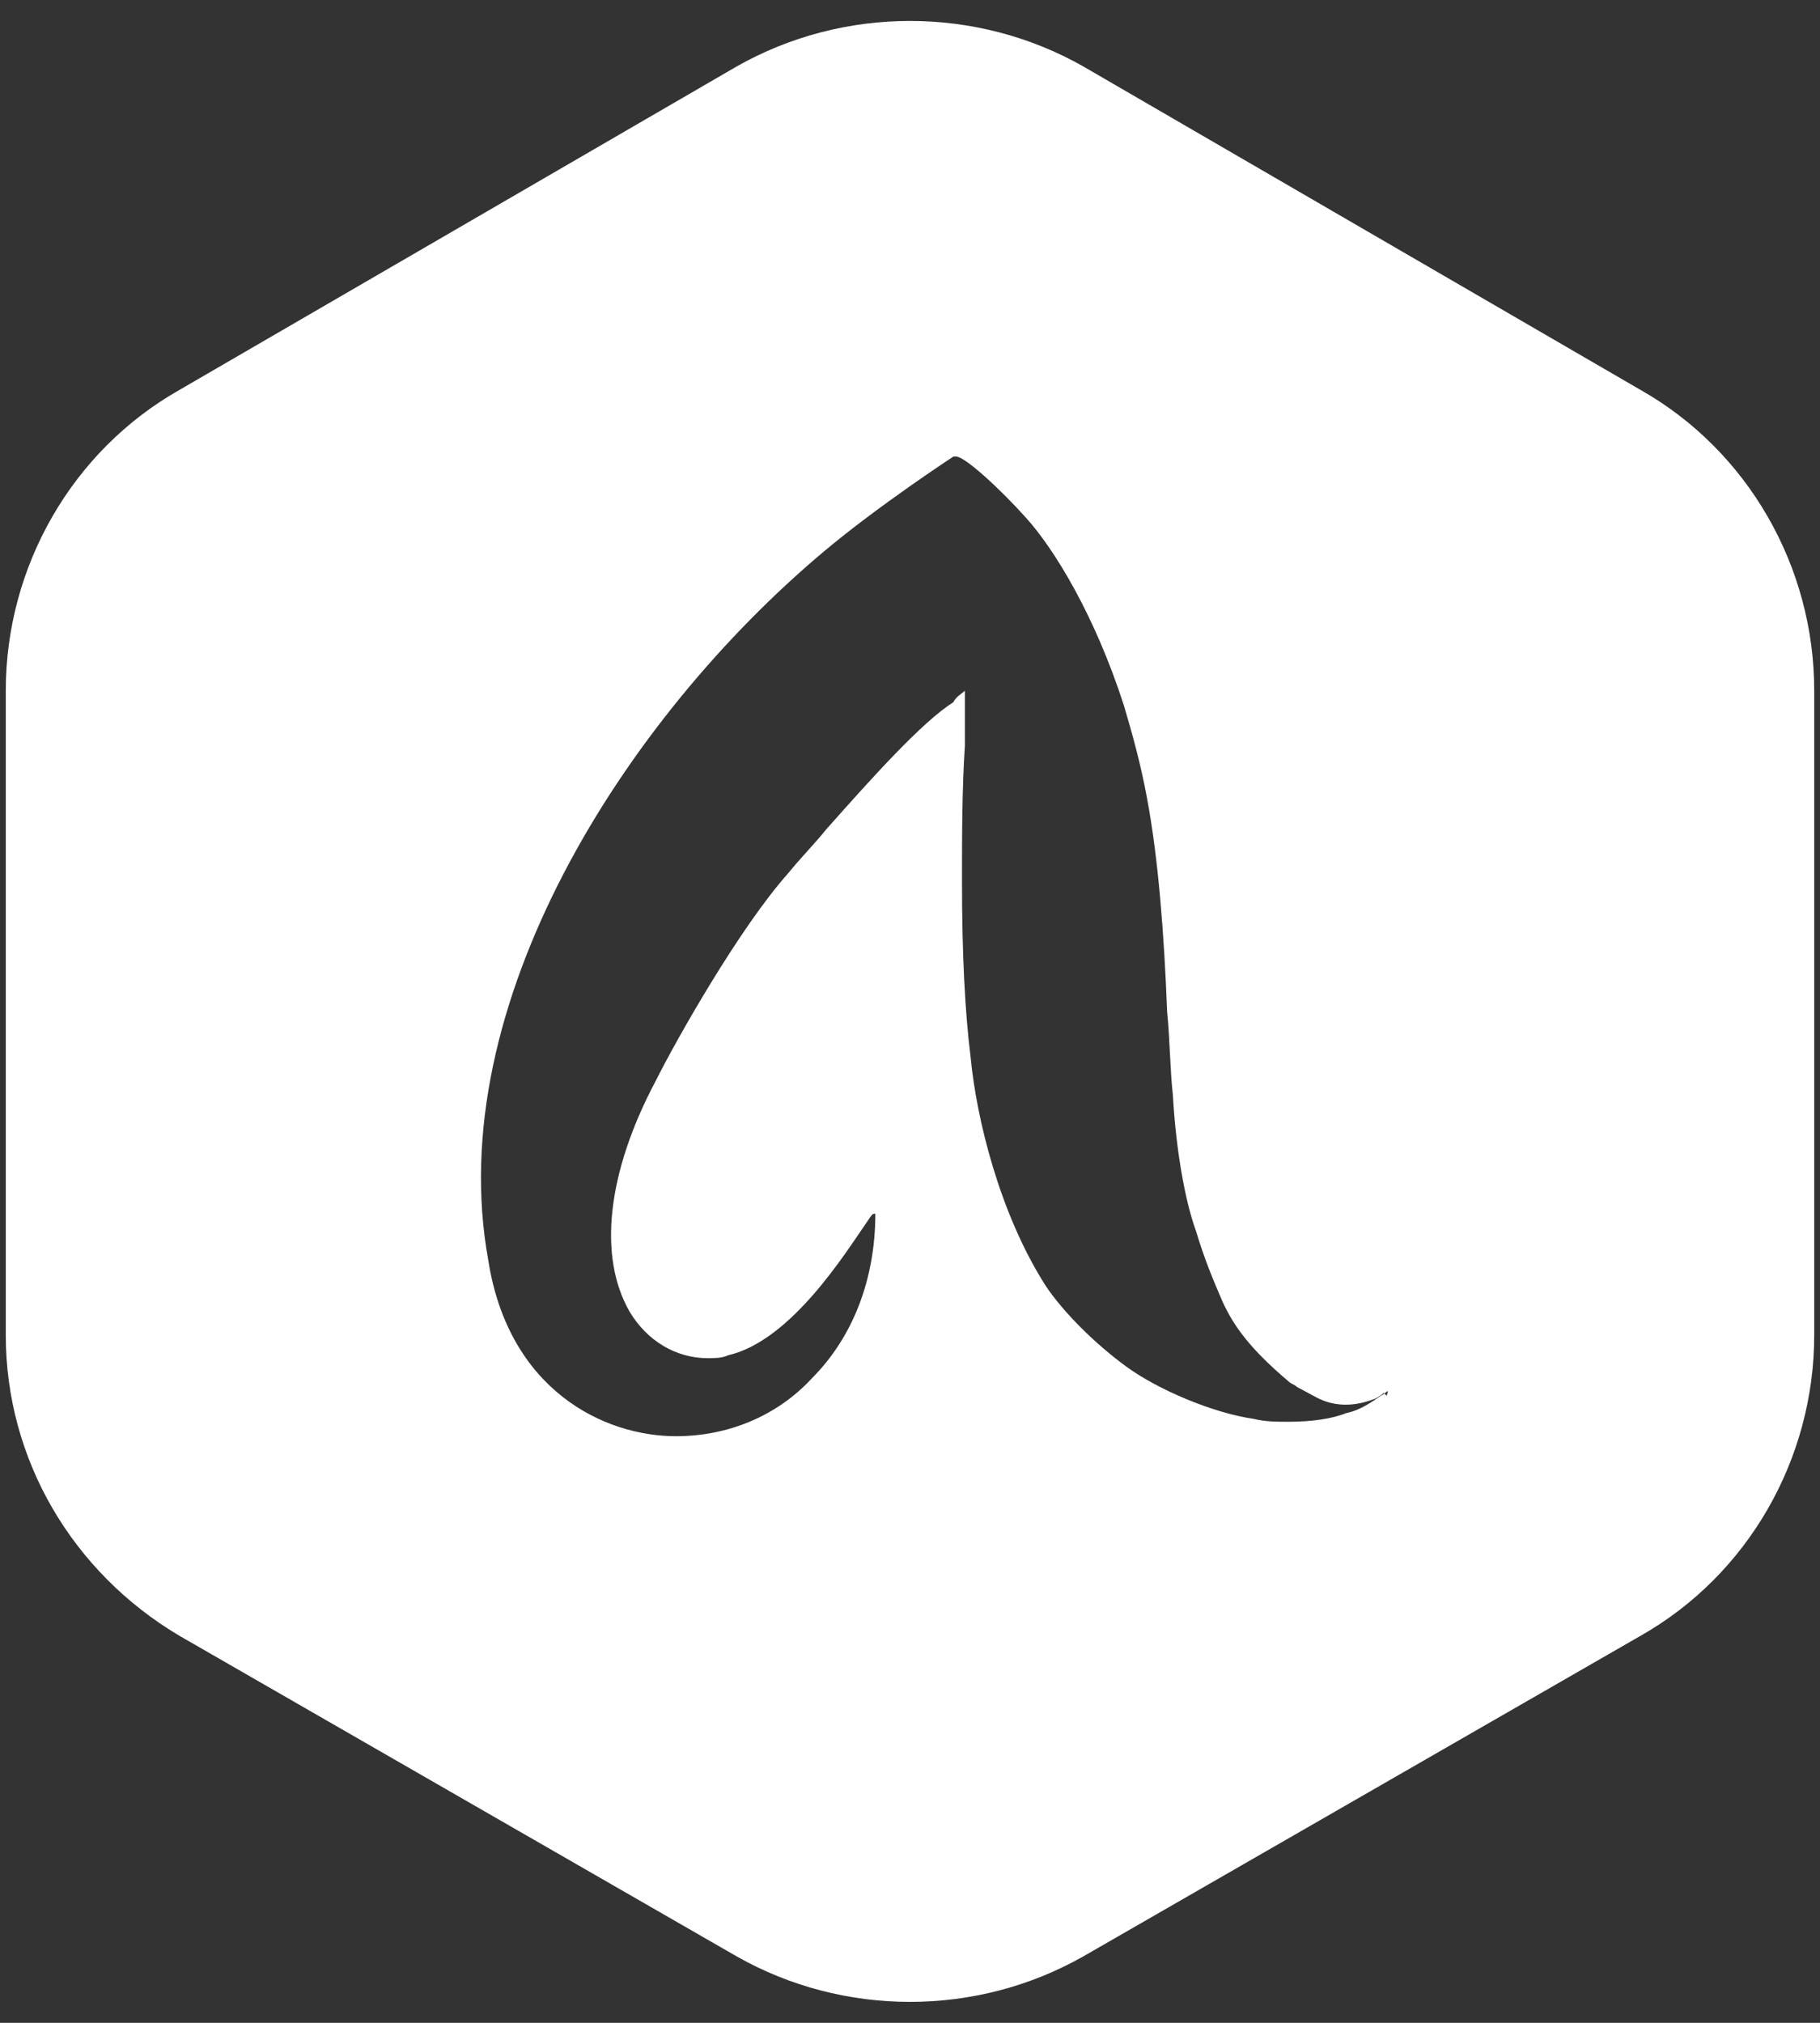 <?xml version="1.0" encoding="UTF-8"?>
<svg width="63px" height="70px" viewBox="0 0 63 70" version="1.1" xmlns="http://www.w3.org/2000/svg" xmlns:xlink="http://www.w3.org/1999/xlink">
    <rect x="0" y="0" width="63" height="70" fill="#333333" stroke="none"/>
    <!-- Generator: Sketch 52.2 (67145) - http://www.bohemiancoding.com/sketch -->
    <title>aries</title>
    <desc>Created with Sketch.</desc>
    <g id="Page-1" stroke="none" stroke-width="1" fill="none" fill-rule="evenodd">
        <g id="aries" fill="#FFFFFF">
            <path d="M56.8,13.5 C60.5,15.6 62.8,19.6 62.8,23.9 L62.8,46.2 C62.8,50.5 60.5,54.5 56.8,56.6 L37.5,67.7 C33.8,69.8 29.2,69.8 25.5,67.7 L6.2,56.6 C2.5,54.4 0.2,50.5 0.2,46.2 L0.2,23.9 C0.2,19.6 2.5,15.6 6.2,13.5 L25.5,2.3 C29.2,0.2 33.8,0.2 37.5,2.3 L56.8,13.5 Z M47.8,48.3 C48,48.2 48.1,48 48,48.3 L47.9,48.2 C47.9,48.2 47.8,48.3 47.6,48.4 C47.1,48.6 46.5,48.7 45.9,48.5 C45.6,48.4 45.3,48.2 44.9,48 C44.8,47.9 44.7,47.9 44.6,47.8 C43.3,46.7 42.7,45.9 42.3,45 C42,44.3 41.7,43.6 41.4,42.6 C41,41.5 40.7,39.7 40.6,37.9 C40.5,37 40.5,36 40.4,35 C40.3,32.4 40.1,29.7 39.7,27.6 C39.5,26.5 39.2,25.4 38.9,24.4 C37.9,21.3 36.5,19 35.5,17.9 C34.6,16.9 33.4,15.8 33.1,15.8 C33,15.8 33,15.8 33,15.8 C33,15.8 30.4,17.5 28.5,19.1 C21.6,24.9 15.3,34.8 16.9,43.6 C17.6,48.1 20.9,49.7 23.4,49.7 C25.2,49.7 26.9,49 28.1,47.7 C29.5,46.3 30.3,44.3 30.3,42 C30.2,42 30.2,42 30,42.3 C29.3,43.3 27.4,46.4 25.2,46.9 C25,47 24.7,47 24.5,47 C23.4,47 22.4,46.4 21.8,45.4 C20.7,43.5 21,40.6 22.7,37.4 C23.4,36 25.6,32.1 27.3,30.2 C27.7,29.7 28.2,29.2 28.6,28.7 C30.2,26.9 31.9,25 33,24.3 C33.1,24.1 33.3,24 33.4,23.9 C33.4,24.5 33.4,25.2 33.4,25.8 C33.3,27.3 33.3,29 33.3,30.5 C33.3,33 33.4,35 33.6,36.6 C33.8,38.7 34.6,42 36.2,44.5 C36.8,45.4 37.9,46.5 39,47.3 C40.1,48.1 42,48.9 43.4,49.1 C43.8,49.2 44.2,49.2 44.6,49.2 C45.4,49.2 46.1,49.1 46.6,48.9 C47.1,48.8 47.5,48.5 47.8,48.3 Z" id="合并形状"></path>
        </g>
    </g>
</svg>